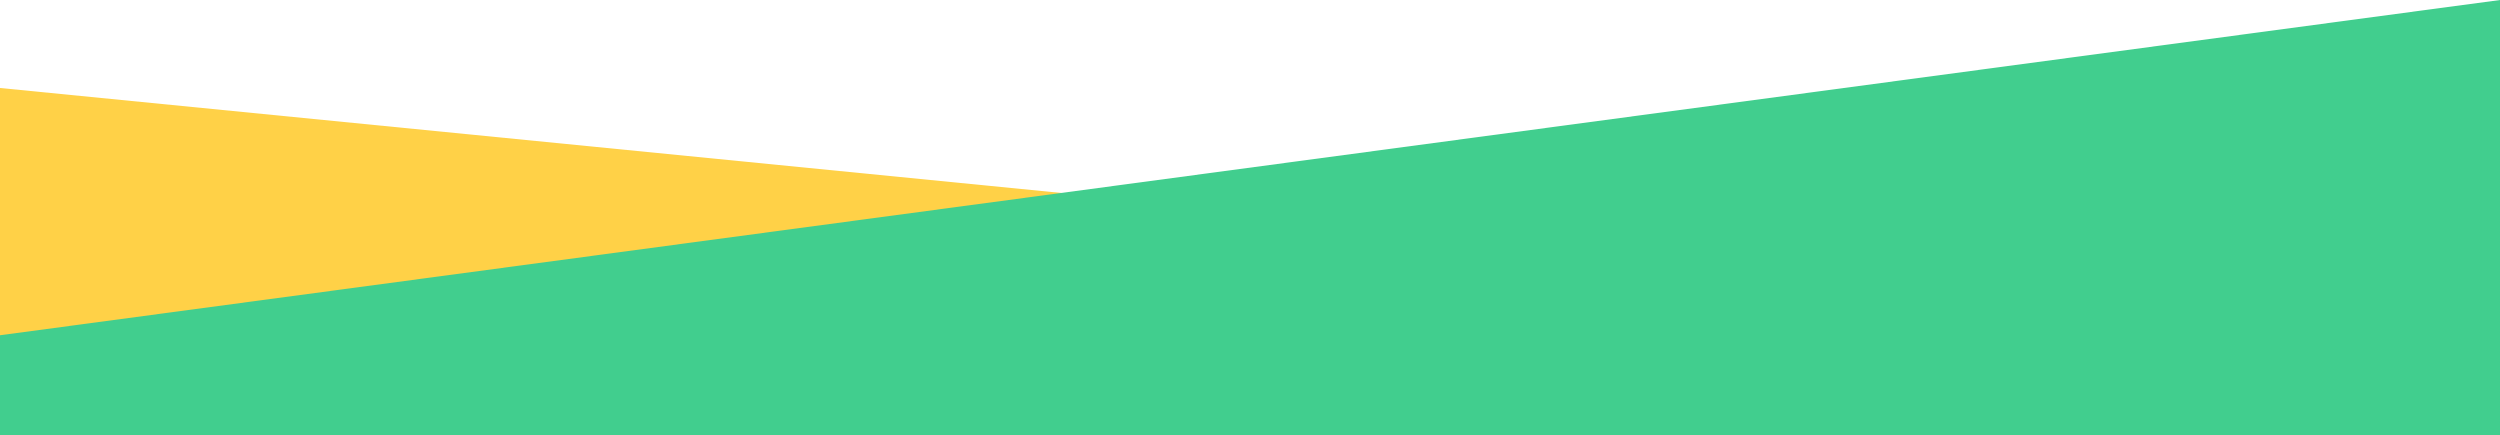 <svg width="1648" height="287" viewBox="0 0 1648 287" fill="none" xmlns="http://www.w3.org/2000/svg">
<path d="M1648 221L0 58V287H1648V221Z" fill="#FFD147"/>
<path d="M0 221L1648 0V287H0V221Z" fill="#41CE8E"/>
</svg>
